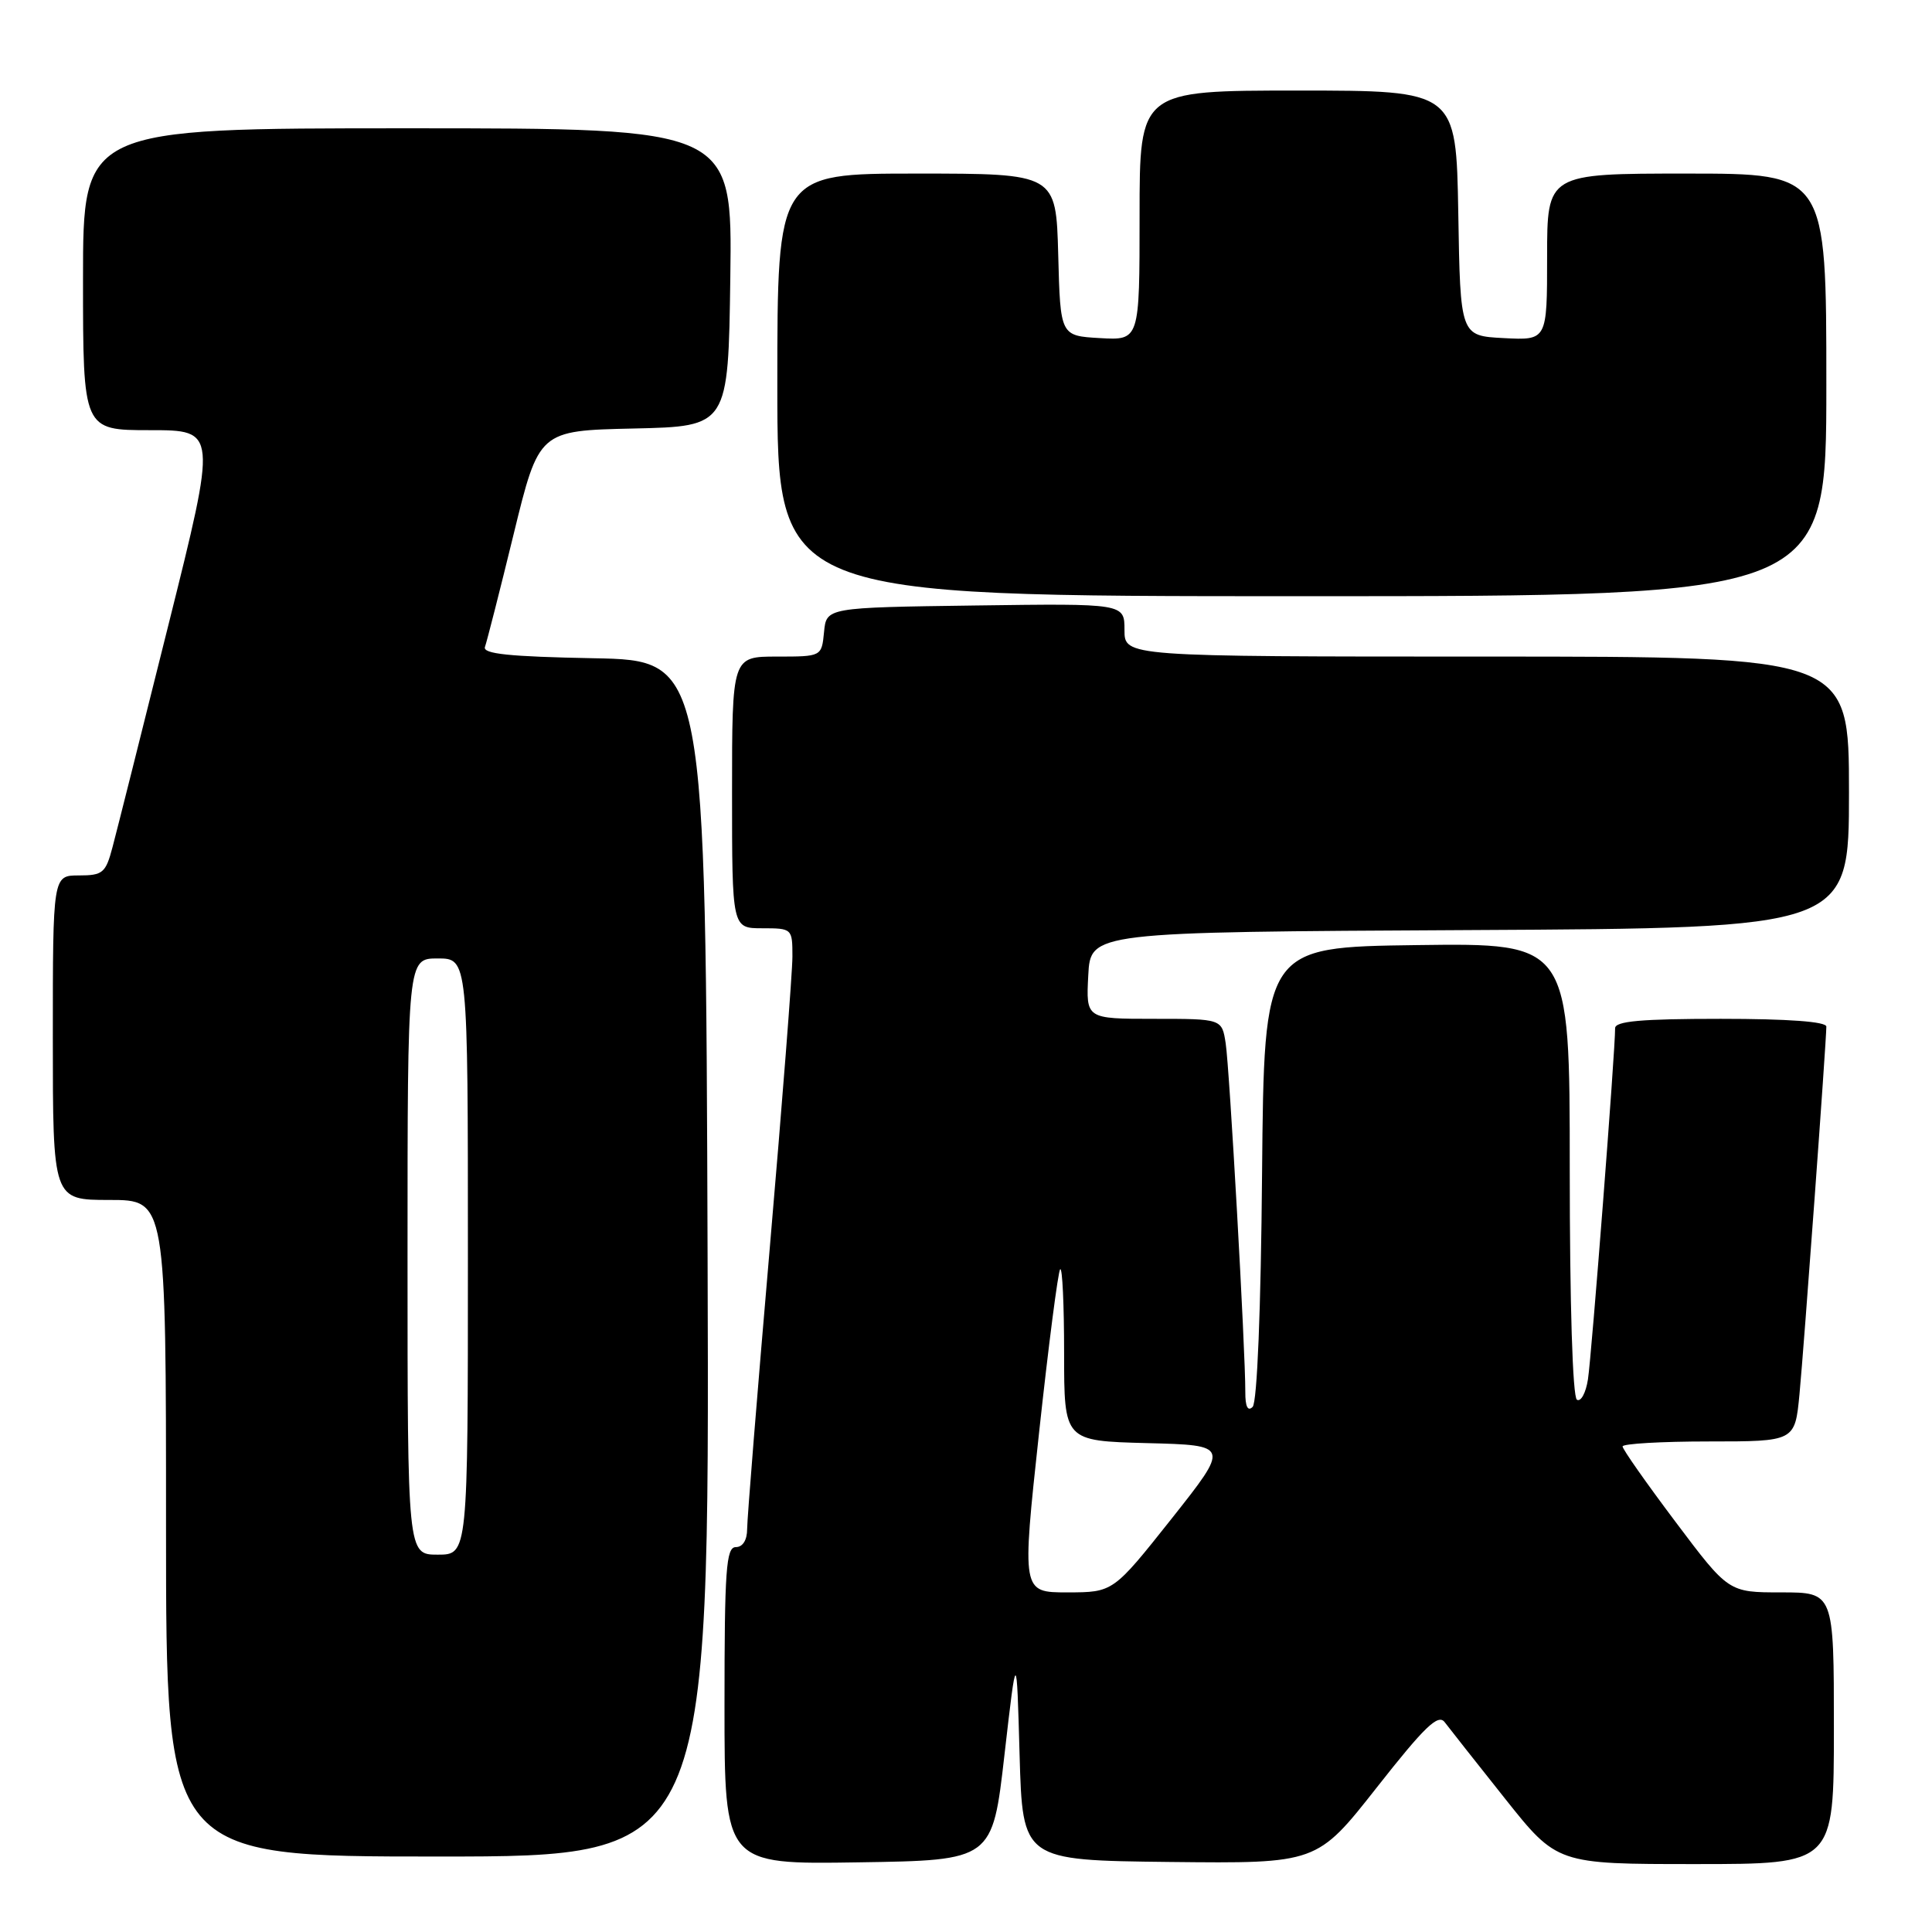 <?xml version="1.0" encoding="UTF-8" standalone="no"?>
<!DOCTYPE svg PUBLIC "-//W3C//DTD SVG 1.1//EN" "http://www.w3.org/Graphics/SVG/1.1/DTD/svg11.dtd" >
<svg xmlns="http://www.w3.org/2000/svg" xmlns:xlink="http://www.w3.org/1999/xlink" version="1.1" viewBox="0 0 256 256">
 <g >
 <path fill="currentColor"
d=" M 133.10 232.50 C 134.71 218.50 134.71 218.50 135.10 232.50 C 135.50 246.50 135.50 246.50 155.00 246.72 C 174.50 246.93 174.50 246.93 182.43 236.85 C 188.78 228.77 190.57 227.05 191.43 228.20 C 192.02 228.98 195.61 233.53 199.41 238.31 C 206.32 247.00 206.32 247.00 224.66 247.00 C 243.00 247.00 243.00 247.00 243.00 229.00 C 243.00 211.00 243.00 211.00 236.02 211.00 C 229.04 211.00 229.04 211.00 222.02 201.66 C 218.16 196.53 215.00 192.03 215.00 191.66 C 215.00 191.30 220.14 191.00 226.42 191.00 C 237.84 191.00 237.84 191.00 238.44 184.75 C 239.04 178.45 242.00 137.94 242.00 136.03 C 242.00 135.37 236.93 135.00 228.00 135.00 C 217.46 135.00 214.00 135.31 214.01 136.25 C 214.04 139.05 210.89 179.74 210.41 182.78 C 210.13 184.58 209.47 185.79 208.95 185.47 C 208.38 185.12 208.00 172.75 208.00 154.92 C 208.00 124.96 208.00 124.96 187.75 125.23 C 167.50 125.50 167.50 125.50 167.23 155.47 C 167.08 173.43 166.58 185.82 165.98 186.42 C 165.34 187.06 165.00 186.39 165.01 184.45 C 165.03 179.01 162.92 141.54 162.41 138.25 C 161.91 135.00 161.91 135.00 152.90 135.00 C 143.90 135.00 143.90 135.00 144.20 129.25 C 144.50 123.50 144.50 123.50 194.75 123.24 C 245.00 122.98 245.00 122.98 245.00 104.99 C 245.00 87.00 245.00 87.00 197.00 87.00 C 149.00 87.00 149.00 87.00 149.00 83.48 C 149.00 79.96 149.00 79.96 129.25 80.23 C 109.50 80.50 109.50 80.50 109.19 83.75 C 108.87 87.00 108.87 87.00 102.94 87.00 C 97.00 87.00 97.00 87.00 97.00 105.00 C 97.00 123.00 97.00 123.00 101.00 123.00 C 104.96 123.00 105.00 123.04 105.00 126.75 C 105.00 128.81 103.65 146.18 102.00 165.35 C 100.35 184.51 99.00 201.27 99.00 202.60 C 99.00 204.07 98.42 205.00 97.50 205.00 C 96.21 205.00 96.00 208.00 96.00 226.02 C 96.00 247.05 96.00 247.05 113.75 246.77 C 131.50 246.50 131.50 246.50 133.10 232.50 Z  M 93.76 166.75 C 93.50 87.50 93.50 87.50 78.65 87.22 C 67.47 87.01 63.92 86.64 64.26 85.72 C 64.50 85.05 66.22 78.33 68.06 70.78 C 71.41 57.06 71.41 57.06 83.96 56.78 C 96.50 56.50 96.50 56.50 96.77 36.75 C 97.04 17.00 97.04 17.00 54.02 17.00 C 11.00 17.00 11.00 17.00 11.00 37.00 C 11.00 57.00 11.00 57.00 19.88 57.00 C 28.76 57.00 28.76 57.00 22.33 82.75 C 18.80 96.91 15.46 110.19 14.91 112.25 C 14.01 115.67 13.62 116.00 10.46 116.00 C 7.00 116.00 7.00 116.00 7.00 137.50 C 7.00 159.00 7.00 159.00 14.50 159.00 C 22.00 159.00 22.00 159.00 22.00 202.50 C 22.00 246.00 22.00 246.00 58.01 246.00 C 94.01 246.00 94.01 246.00 93.76 166.75 Z  M 242.00 51.00 C 242.00 23.00 242.00 23.00 223.50 23.00 C 205.00 23.00 205.00 23.00 205.00 34.05 C 205.00 45.10 205.00 45.10 199.25 44.80 C 193.50 44.50 193.50 44.50 193.23 28.25 C 192.95 12.00 192.95 12.00 171.98 12.00 C 151.00 12.00 151.00 12.00 151.00 28.55 C 151.00 45.10 151.00 45.10 145.75 44.80 C 140.50 44.50 140.50 44.50 140.22 33.75 C 139.93 23.00 139.93 23.00 121.47 23.00 C 103.00 23.00 103.00 23.00 103.00 51.00 C 103.00 79.00 103.00 79.00 172.50 79.00 C 242.00 79.00 242.00 79.00 242.00 51.00 Z  M 137.68 189.85 C 138.94 178.22 140.20 168.47 140.48 168.18 C 140.77 167.90 141.00 172.90 141.00 179.30 C 141.00 190.93 141.00 190.93 151.98 191.22 C 162.95 191.50 162.95 191.50 155.23 201.25 C 147.50 210.99 147.50 210.99 141.44 211.00 C 135.39 211.00 135.39 211.00 137.68 189.85 Z  M 54.00 166.50 C 54.00 127.00 54.00 127.00 58.00 127.00 C 62.00 127.00 62.00 127.00 62.00 166.50 C 62.00 206.00 62.00 206.00 58.00 206.00 C 54.00 206.00 54.00 206.00 54.00 166.50 Z "/>
</g>
</svg>